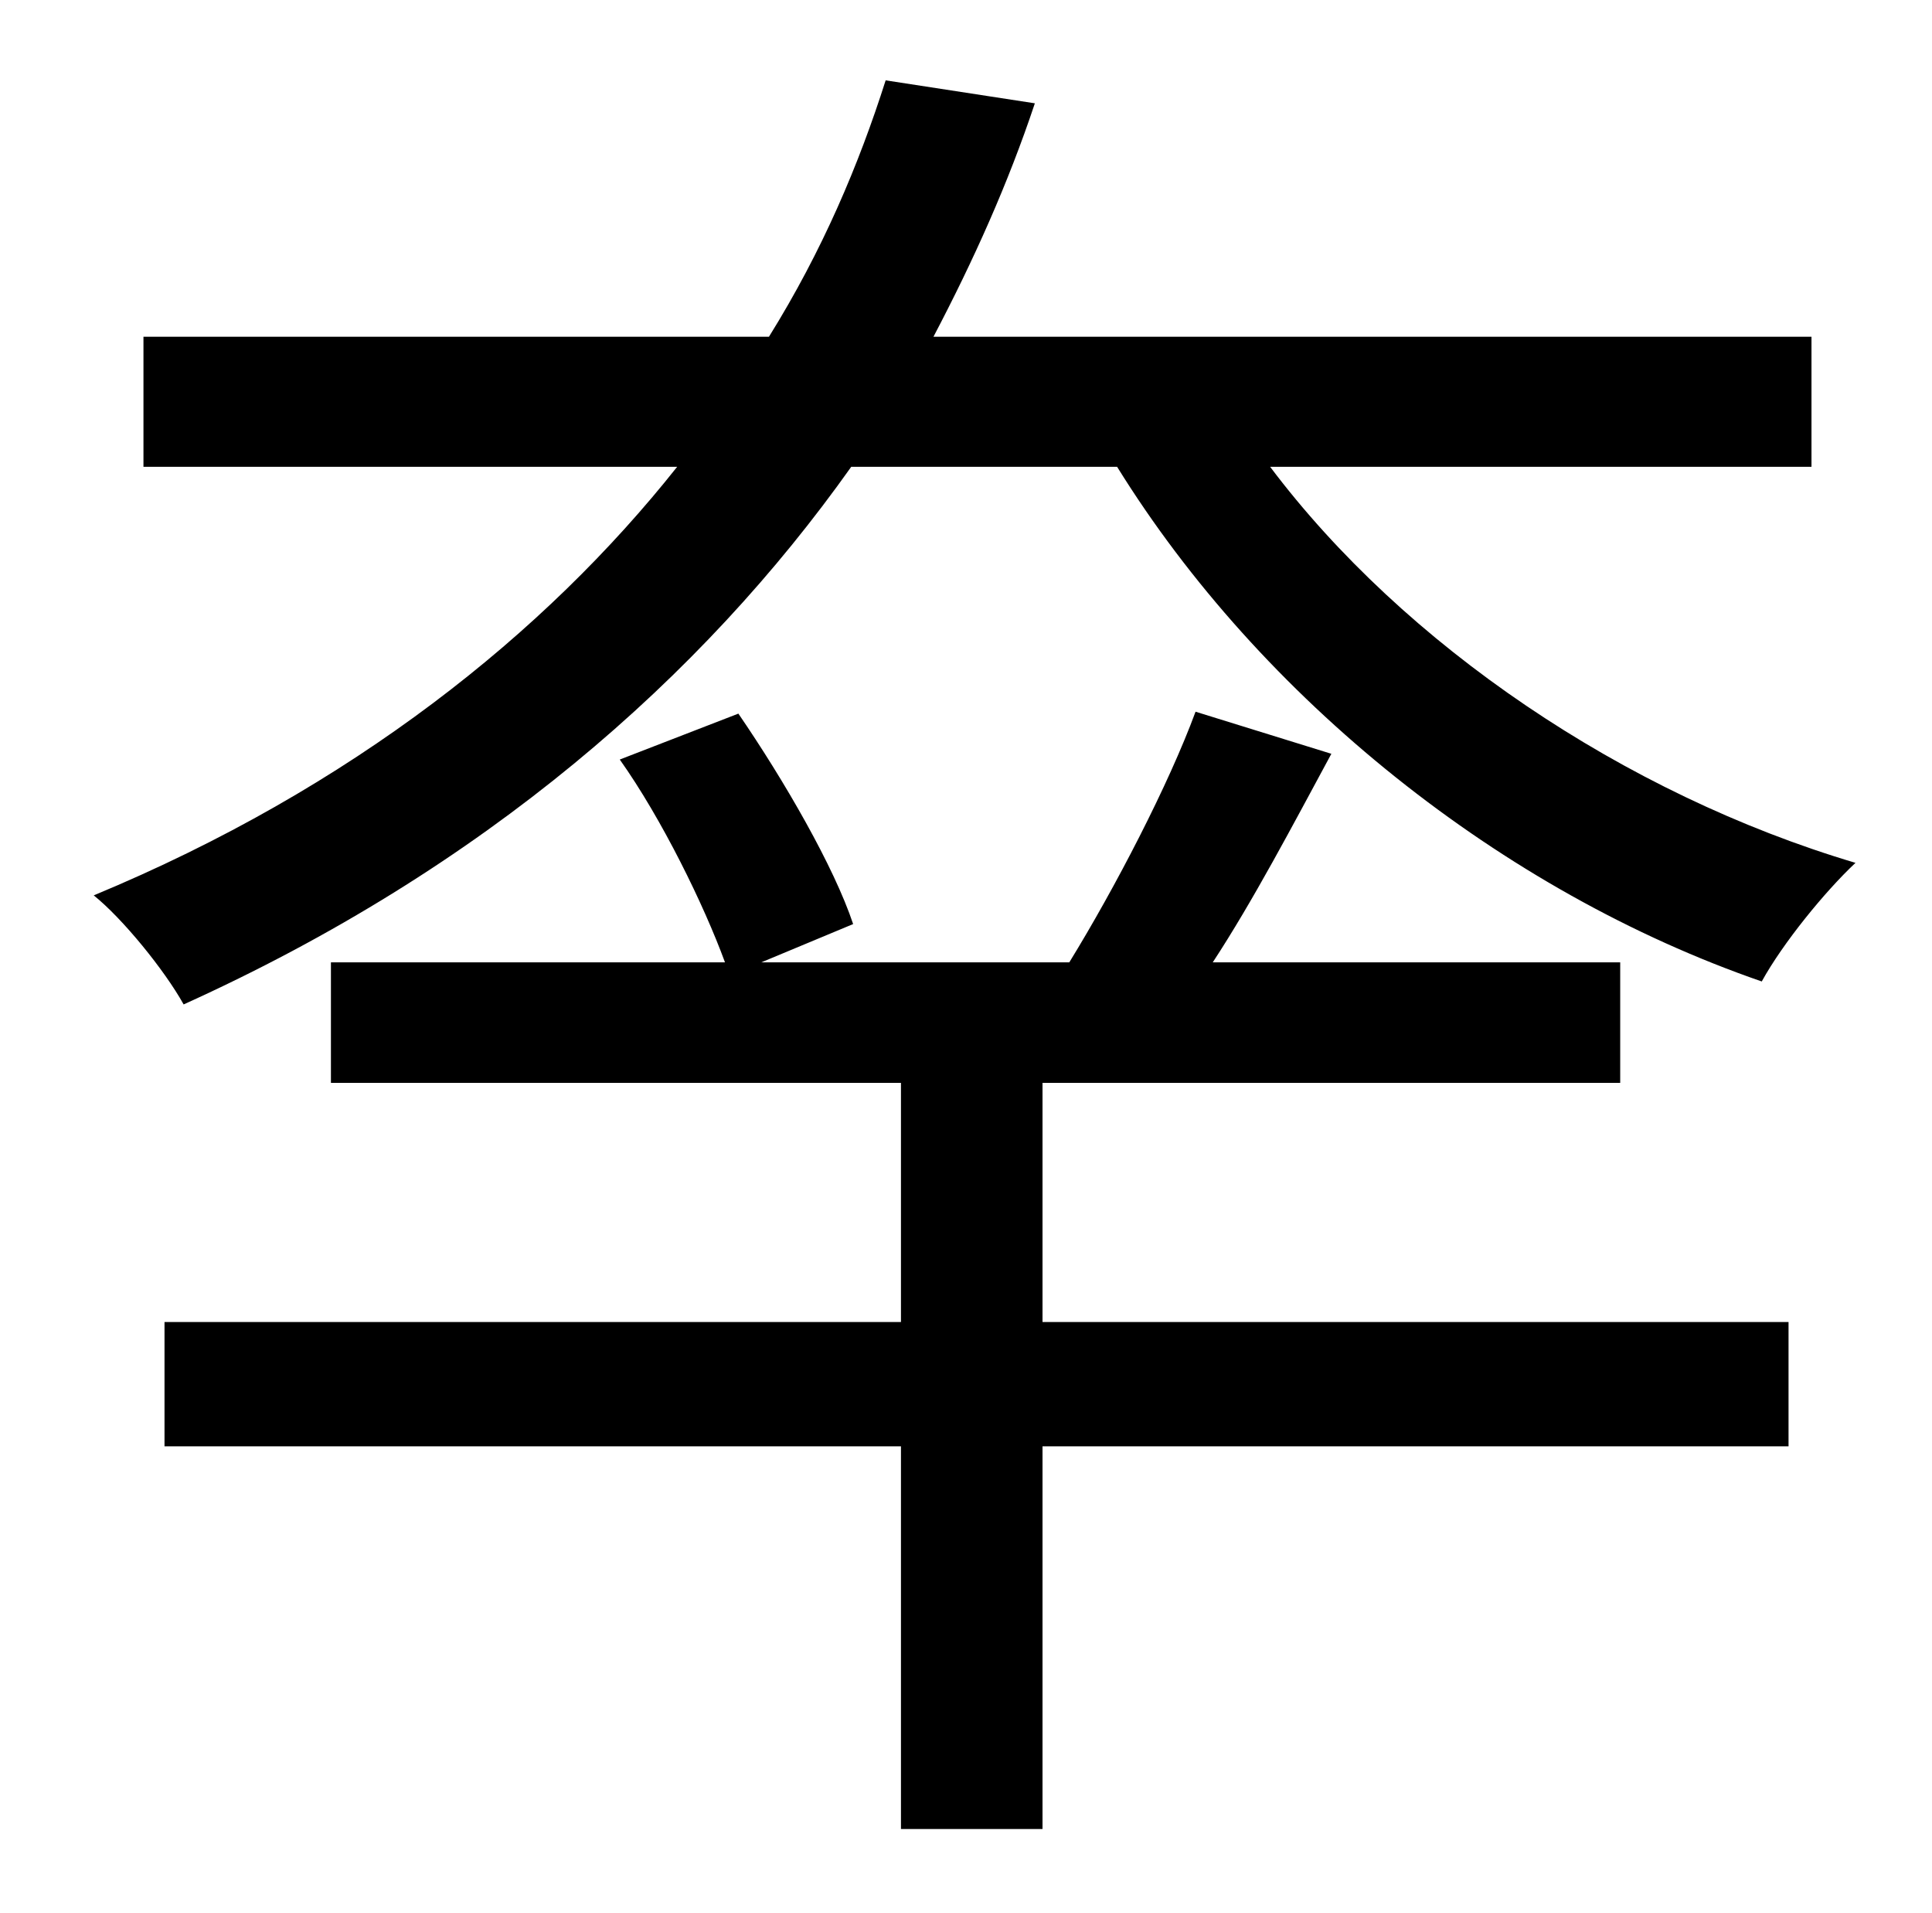 <?xml version="1.0" standalone="no"?>
<!DOCTYPE svg PUBLIC "-//W3C//DTD SVG 1.1//EN" "http://www.w3.org/Graphics/SVG/1.1/DTD/svg11.dtd" >
<svg xmlns="http://www.w3.org/2000/svg" xmlns:xlink="http://www.w3.org/1999/xlink" version="1.1" viewBox="-10 0 1010 1000">
   <path fill="currentColor"
d="M535 566v125h390v65h-390v200h-74v-200h-385v-65h385v-125h-298v-63h206c-11 -30 -33 -75 -55 -106l62 -24c24 35 50 80 60 110l-48 20h161c24 -39 52 -93 66 -131l71 22c-20 37 -41 77 -62 109h213v63h-302zM937 244h-283c70 93 185 171 306 207c-16 15 -38 42 -49 62
c-136 -47 -262 -148 -337 -269h-139c-78 110 -192 210 -349 281c-10 -18 -32 -45 -47 -57c135 -56 236 -137 305 -224h-279v-68h327c28 -45 47 -90 61 -134l78 12c-14 42 -32 82 -53 122h459v68z" />
</svg>
